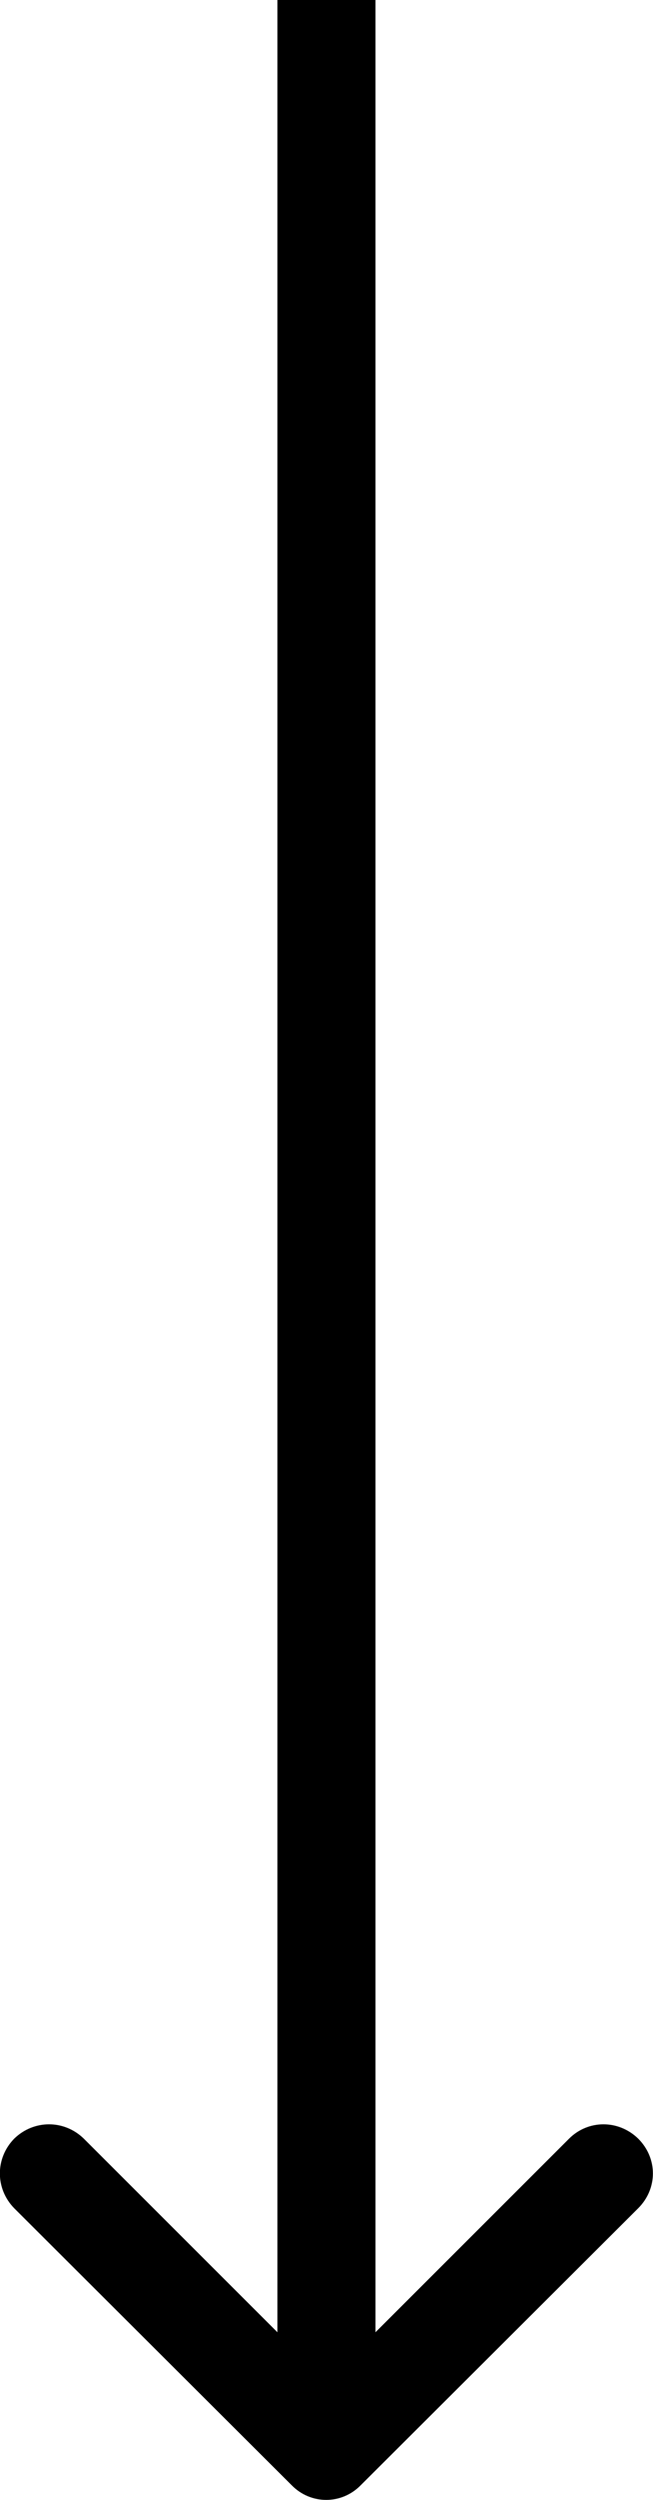 <svg width="13.322" height="51.004" viewBox="0 0 13.322 51.004" fill="none" xmlns="http://www.w3.org/2000/svg" xmlns:xlink="http://www.w3.org/1999/xlink">
	<desc>
			Created with Pixso.
	</desc>
	<defs/>
	<rect id="Arrow 2" width="50" height="0" transform="translate(6.661 0) rotate(90)" fill="#FFFFFF" fill-opacity="0"/>
	<path id="Arrow 1" d="M5.66 47.58L5.66 0L7.66 0L7.66 47.58L11.61 43.63C12 43.24 12.62 43.24 13.02 43.63C13.42 44.03 13.42 44.65 13.02 45.05L7.36 50.7C6.97 51.1 6.34 51.1 5.95 50.7L0.29 45.05C-0.1 44.65 -0.1 44.03 0.29 43.63C0.69 43.24 1.31 43.24 1.71 43.63L5.66 47.58Z" fill="#000000" fill-opacity="1" fill-rule="evenodd"/>
</svg>
